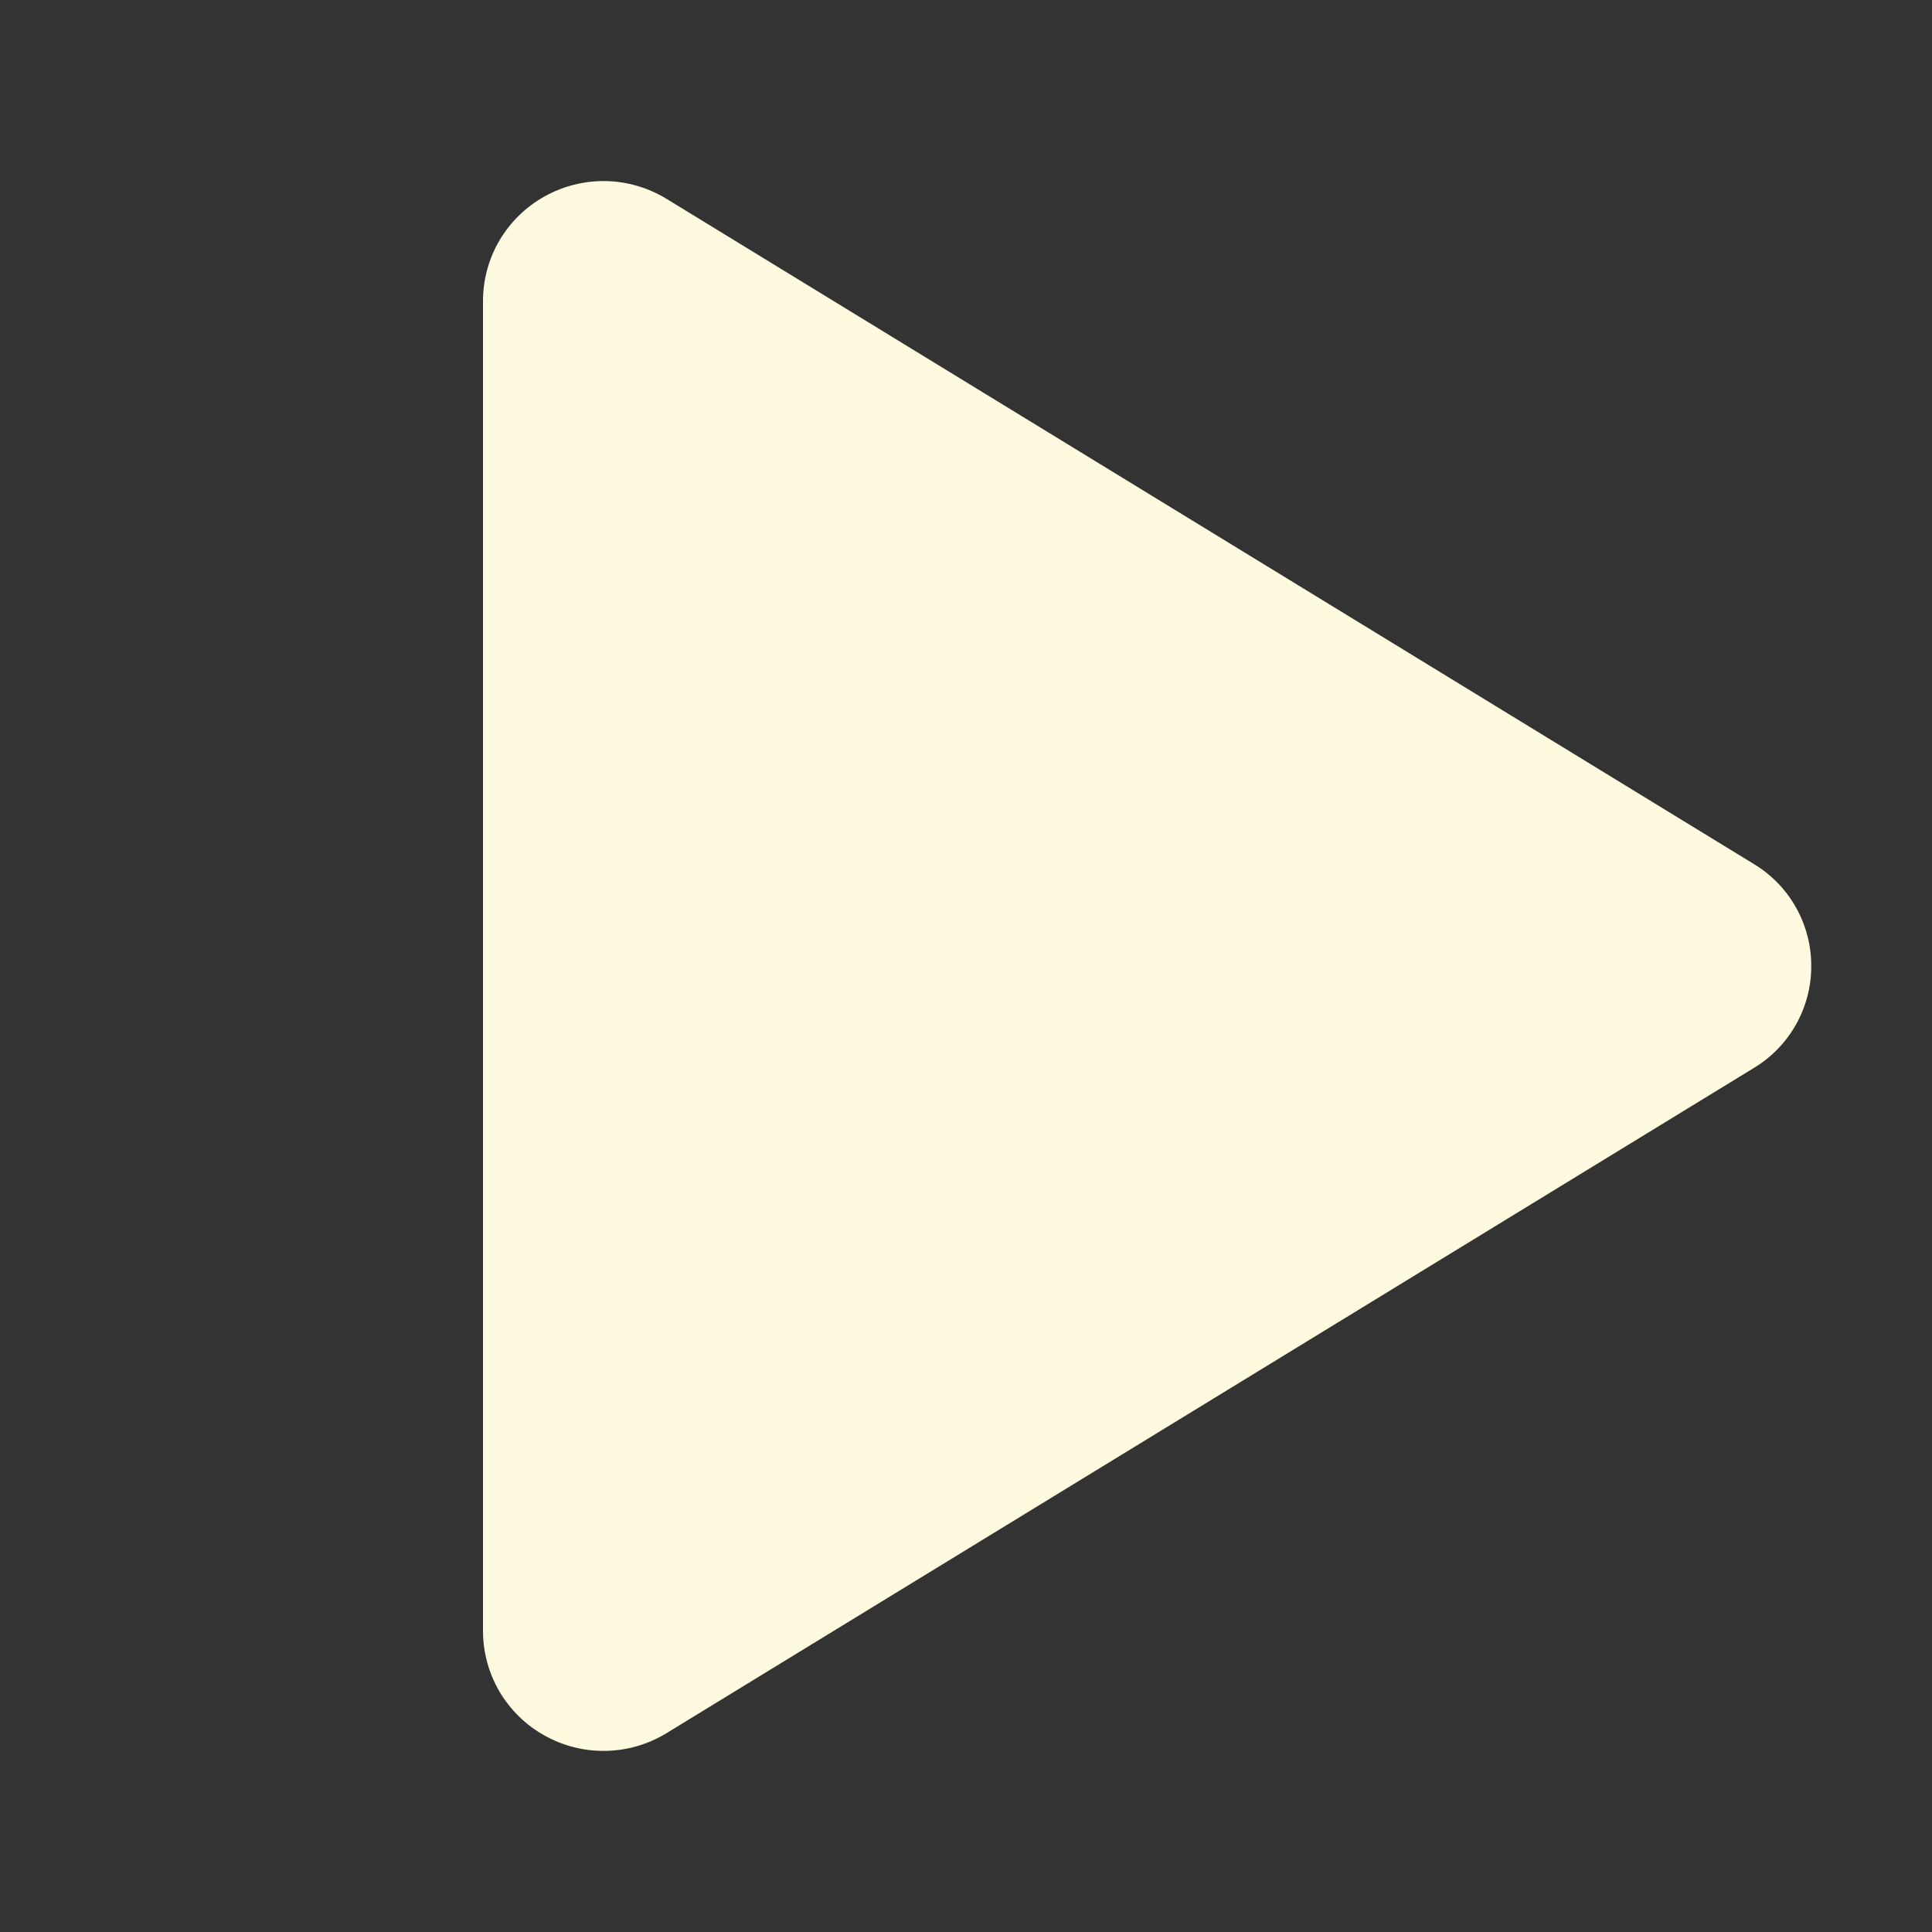 <svg width="40" height="40" viewBox="0 0 40 40" fill="none" xmlns="http://www.w3.org/2000/svg">
<rect x="0" y="0" width="40" height="40" fill="#333333" stroke="none"/>
<path d="M37.5 20C37.501 20.424 37.392 20.842 37.184 21.212C36.976 21.581 36.676 21.891 36.312 22.111L13.8 35.883C13.42 36.115 12.986 36.242 12.541 36.25C12.096 36.258 11.657 36.148 11.269 35.929C10.884 35.715 10.565 35.401 10.341 35.022C10.118 34.642 10.001 34.21 10 33.77V6.229C10.001 5.789 10.118 5.357 10.341 4.978C10.565 4.598 10.884 4.285 11.269 4.07C11.657 3.852 12.096 3.741 12.541 3.749C12.986 3.758 13.42 3.885 13.8 4.117L36.312 17.889C36.676 18.108 36.976 18.418 37.184 18.788C37.392 19.158 37.501 19.575 37.5 20Z" fill="#FEFAE0"/>
</svg>
